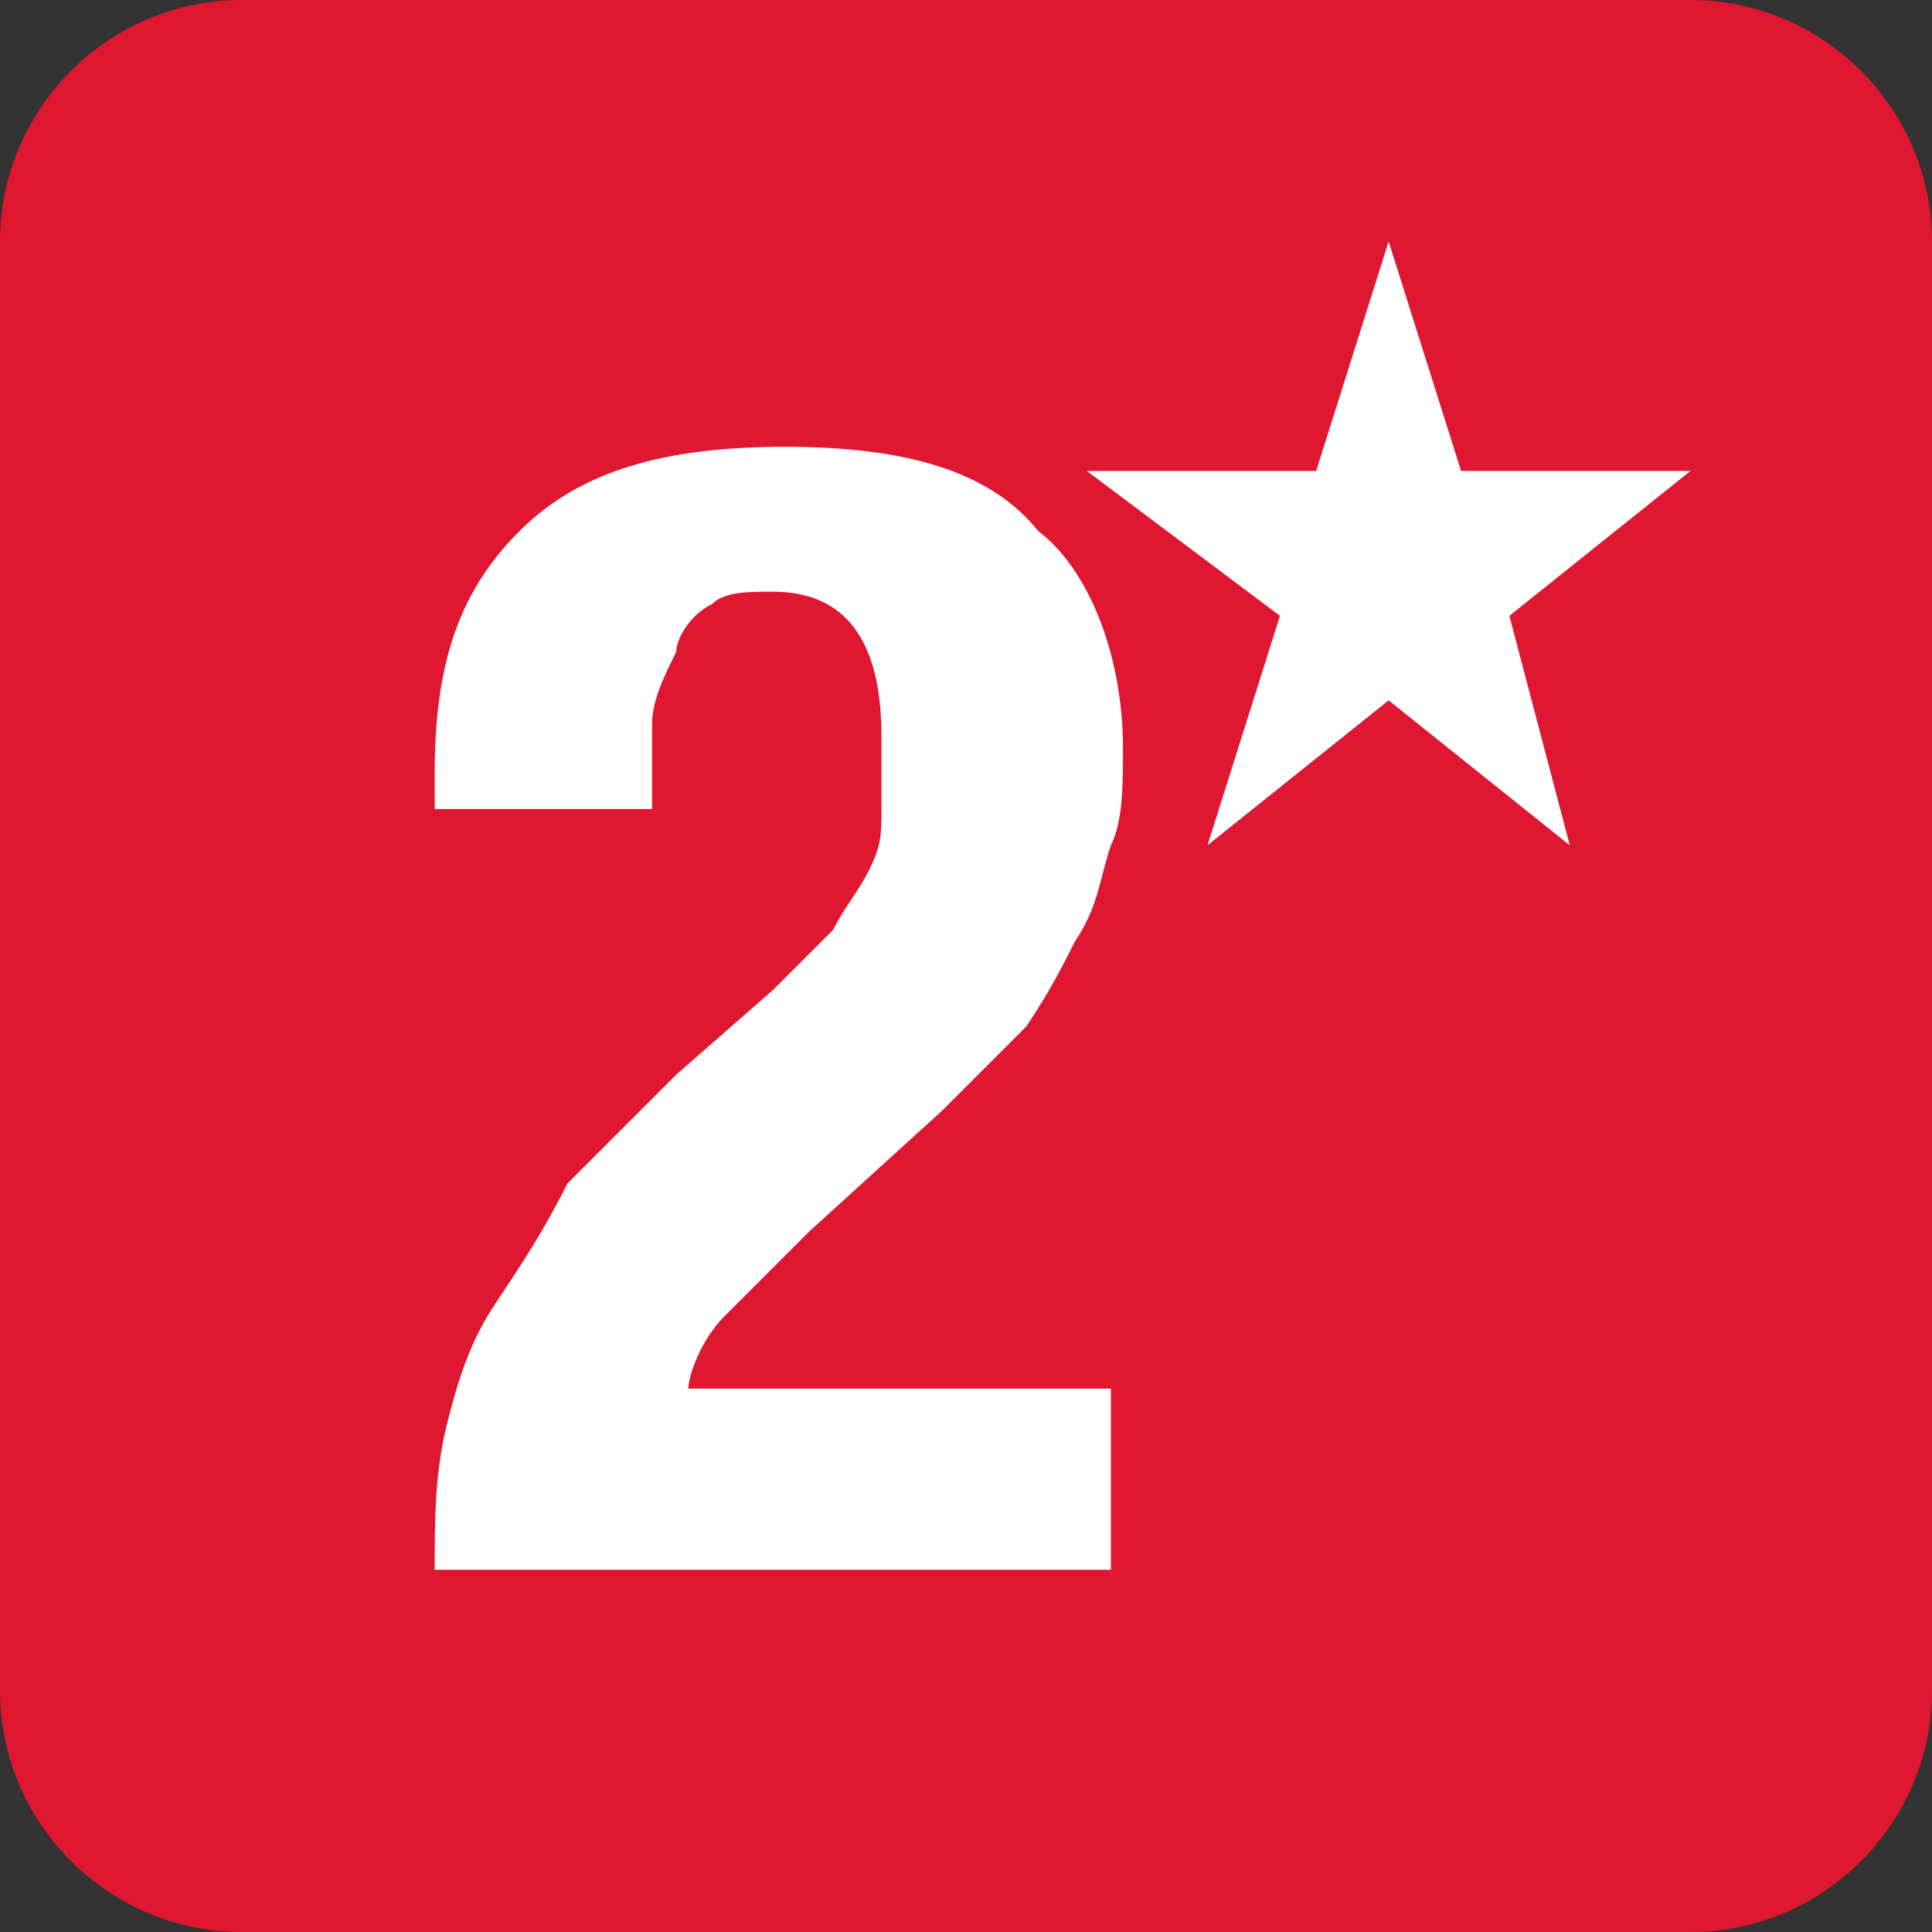 <?xml version="1.0" encoding="utf-8"?>
<!-- Generator: Adobe Illustrator 17.1.0, SVG Export Plug-In . SVG Version: 6.00 Build 0)  -->
<!DOCTYPE svg PUBLIC "-//W3C//DTD SVG 1.1//EN" "http://www.w3.org/Graphics/SVG/1.1/DTD/svg11.dtd">
<svg version="1.1" id="Layer_2" xmlns="http://www.w3.org/2000/svg" xmlns:xlink="http://www.w3.org/1999/xlink" x="0px" y="0px"
	 width="16px" height="16px" viewBox="0 0 16 16" enable-background="new 0 0 16 16" xml:space="preserve">
<rect x="0" y="0" width="16" height="16" fill="#333333" stroke="none"/>
<path fill-rule="evenodd" clip-rule="evenodd" fill="#DF1731" d="M2,0h12c1.1,0,2,0.9,2,2v12c0,1.1-0.9,2-2,2H2c-1.1,0-2-0.9-2-2V2
	C0,0.9,0.9,0,2,0z"/>
<path fill="#FFFFFF" d="M3.6,13c0-0.4,0-0.8,0.1-1.2c0.1-0.4,0.2-0.7,0.4-1c0.2-0.3,0.4-0.6,0.6-1C5,9.5,5.3,9.2,5.6,8.9l0.8-0.7
	C6.6,8,6.8,7.8,6.9,7.7C7,7.5,7.1,7.4,7.2,7.2C7.3,7,7.3,6.9,7.3,6.7c0-0.2,0-0.4,0-0.6c0-0.8-0.3-1.2-0.9-1.2C6.2,4.9,6,4.9,5.9,5
	C5.7,5.1,5.6,5.3,5.6,5.4C5.5,5.6,5.4,5.8,5.4,6c0,0.2,0,0.5,0,0.7H3.6V6.4c0-0.9,0.2-1.5,0.7-2c0.5-0.5,1.2-0.7,2.2-0.7
	c1,0,1.7,0.2,2.1,0.7C9,4.7,9.3,5.4,9.3,6.2c0,0.3,0,0.6-0.1,0.8C9.1,7.3,9.1,7.5,8.9,7.8C8.8,8,8.7,8.2,8.5,8.5
	C8.3,8.7,8.1,8.9,7.8,9.2l-1.1,1c-0.3,0.3-0.5,0.5-0.7,0.7c-0.2,0.2-0.3,0.5-0.3,0.6h3.5V13H3.6z"/>
<path fill="#FFFFFF" d="M11.5,2l0.6,1.9l1.9,0l-1.5,1.2L13,7l-1.5-1.2L10,7l0.6-1.9L9,3.9l1.9,0L11.5,2z"/>
</svg>

